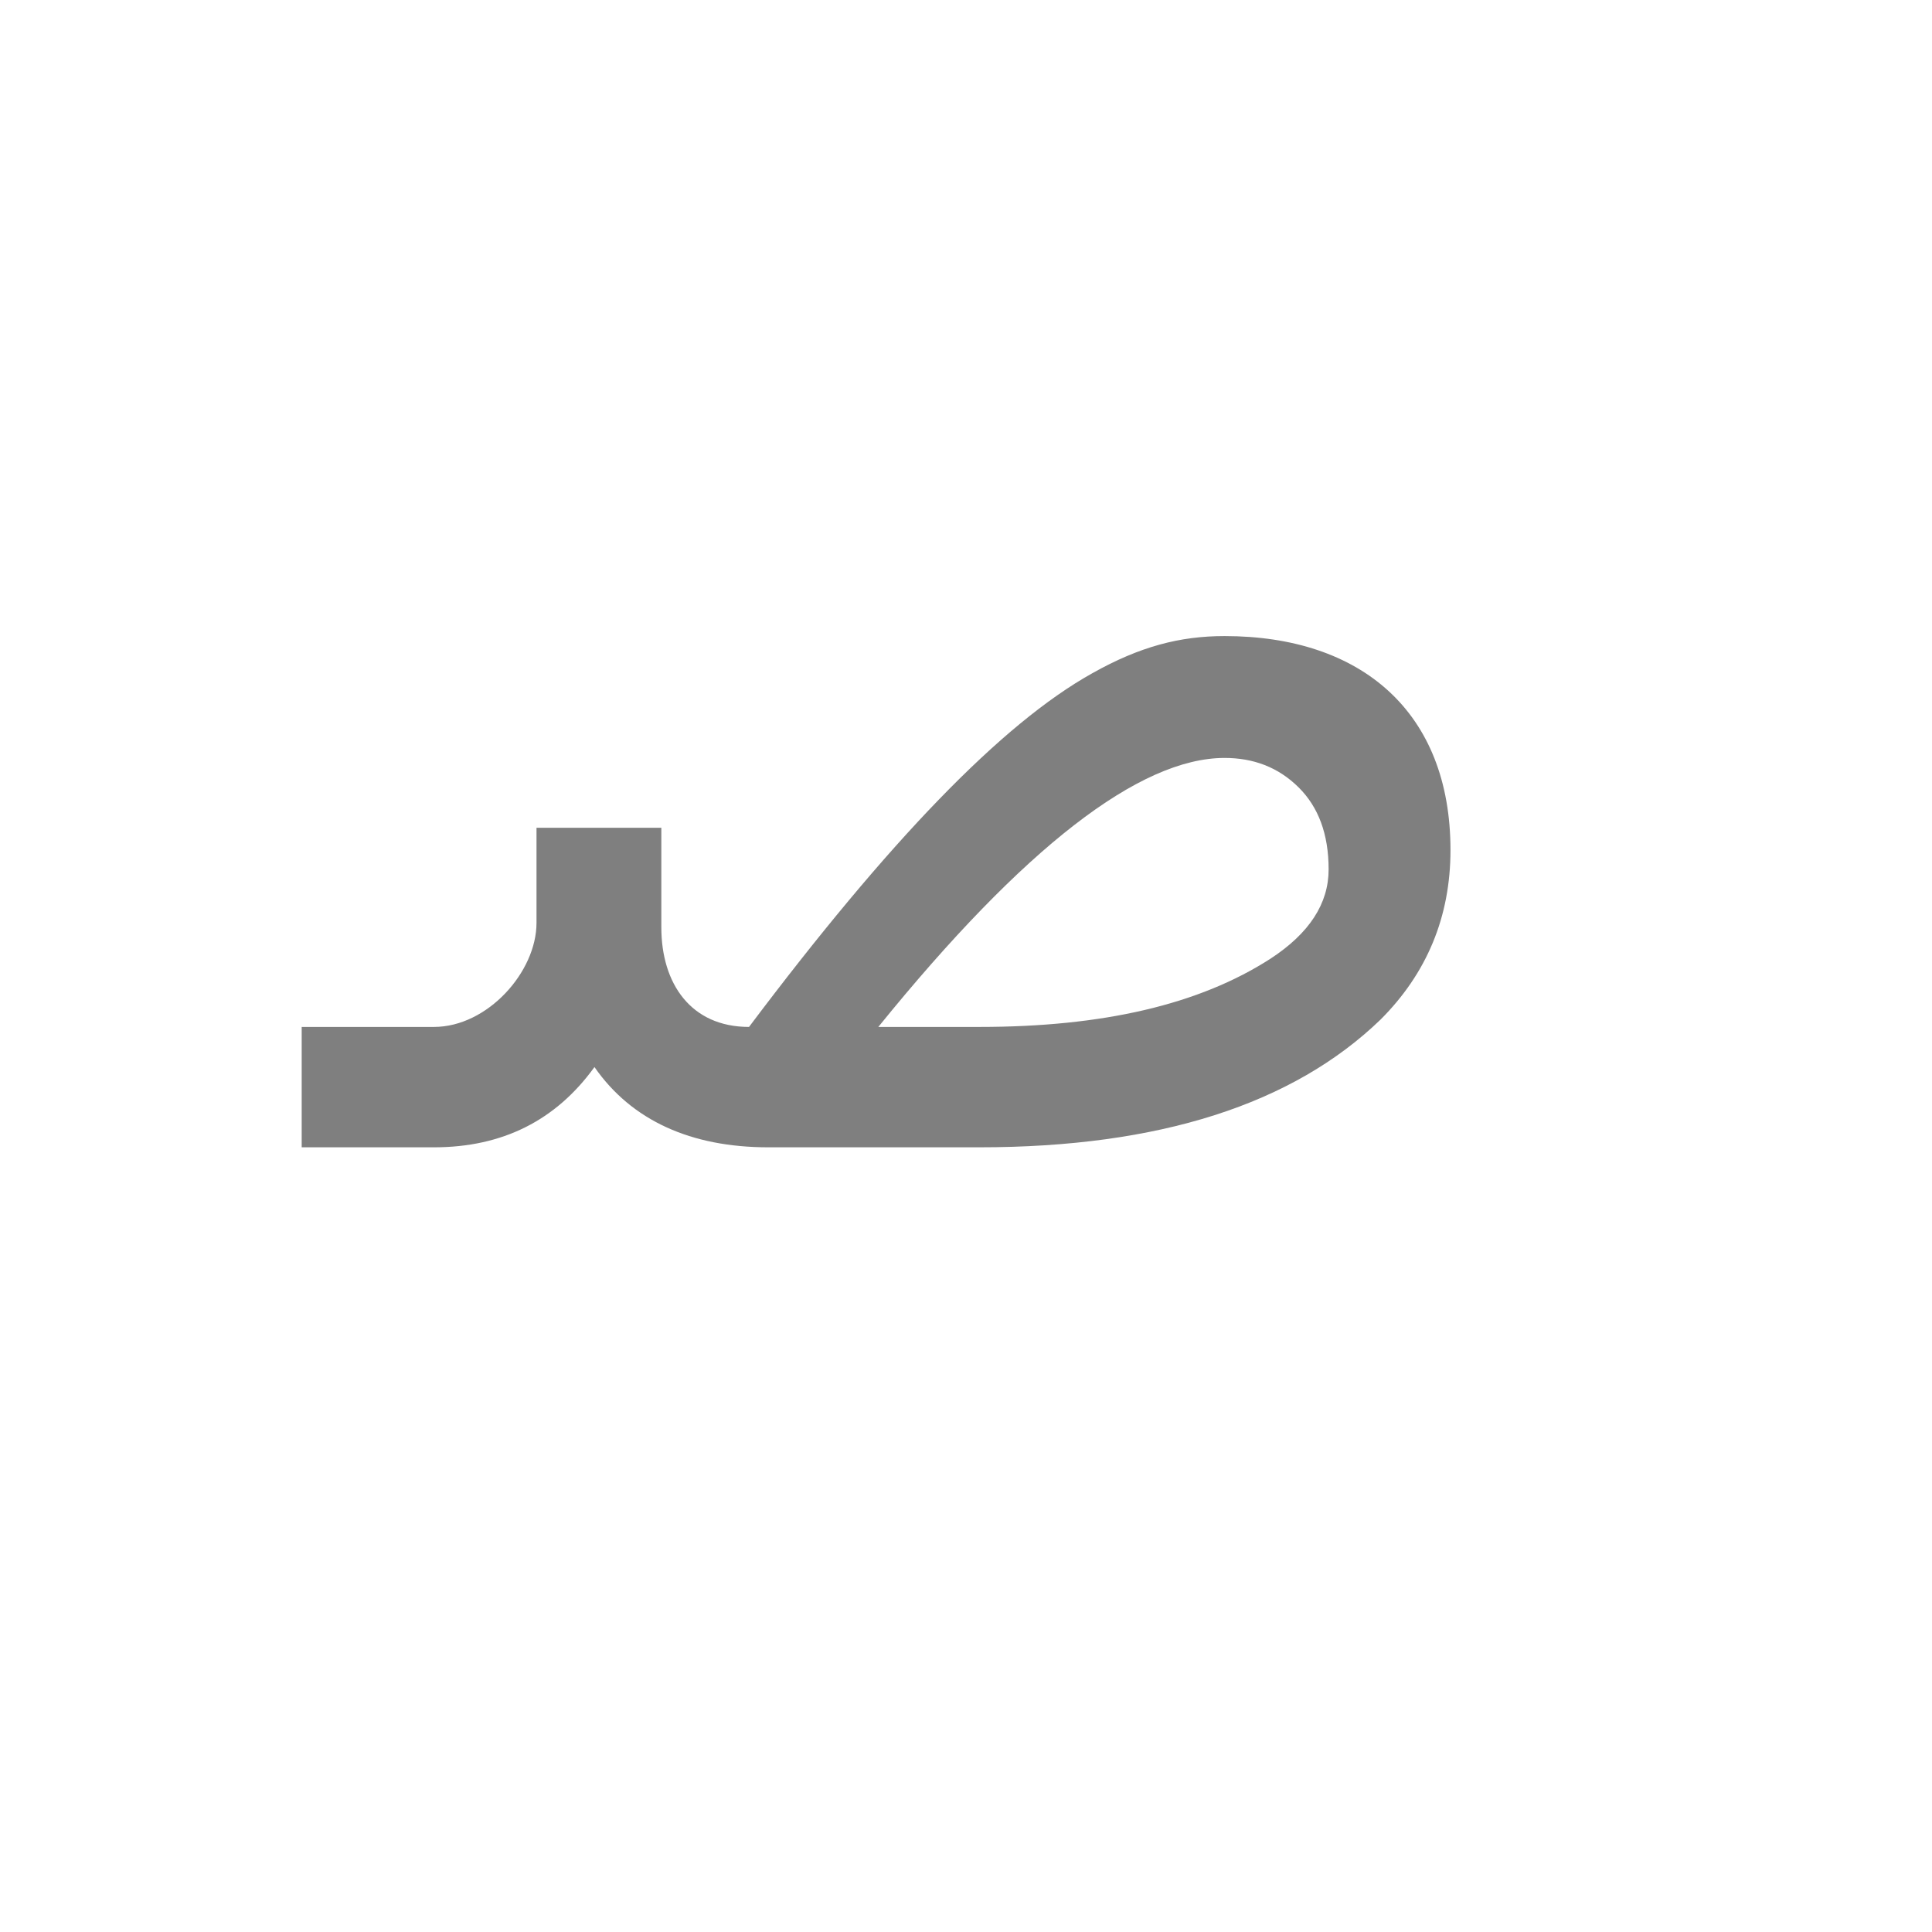 <?xml version="1.0" encoding="UTF-8"?>
<!DOCTYPE svg PUBLIC "-//W3C//DTD SVG 1.0//EN" "http://www.w3.org/TR/2001/REC-SVG-20010904/DTD/svg10.dtd">
<!-- Creator: CorelDRAW -->
<svg xmlns="http://www.w3.org/2000/svg" xml:space="preserve" width="1300px" height="1300px" version="1.0" style="shape-rendering:geometricPrecision; text-rendering:geometricPrecision; image-rendering:optimizeQuality; fill-rule:evenodd; clip-rule:evenodd"
viewBox="0 0 1300 1056"
 xmlns:xlink="http://www.w3.org/1999/xlink">
 <defs>
  <style type="text/css">
   <![CDATA[
    .fil0 {fill:black;fill-opacity:0.502}
   ]]>
  </style>
 </defs>
 <g id="_100:master">
  <path class="fil0" d="M659 569c83,0 148,-15 196,-46 26,-17 39,-37 39,-60 0,-24 -7,-42 -20,-55 -14,-14 -31,-20 -50,-20 -57,0 -135,60 -233,181l68 0zm-142 81c-52,0 -92,-18 -117,-54 -26,36 -62,54 -108,54l-89 0 0 -81 89 0c36,0 69,-37 69,-70l0 -64 84 0 0 67c0,38 20,67 59,67 94,-125 170,-204 231,-238 32,-18 59,-25 89,-25 92,0 152,51 152,144 0,45 -16,83 -47,114 -59,57 -149,86 -270,86l-142 0z"/>
 </g>
</svg>
